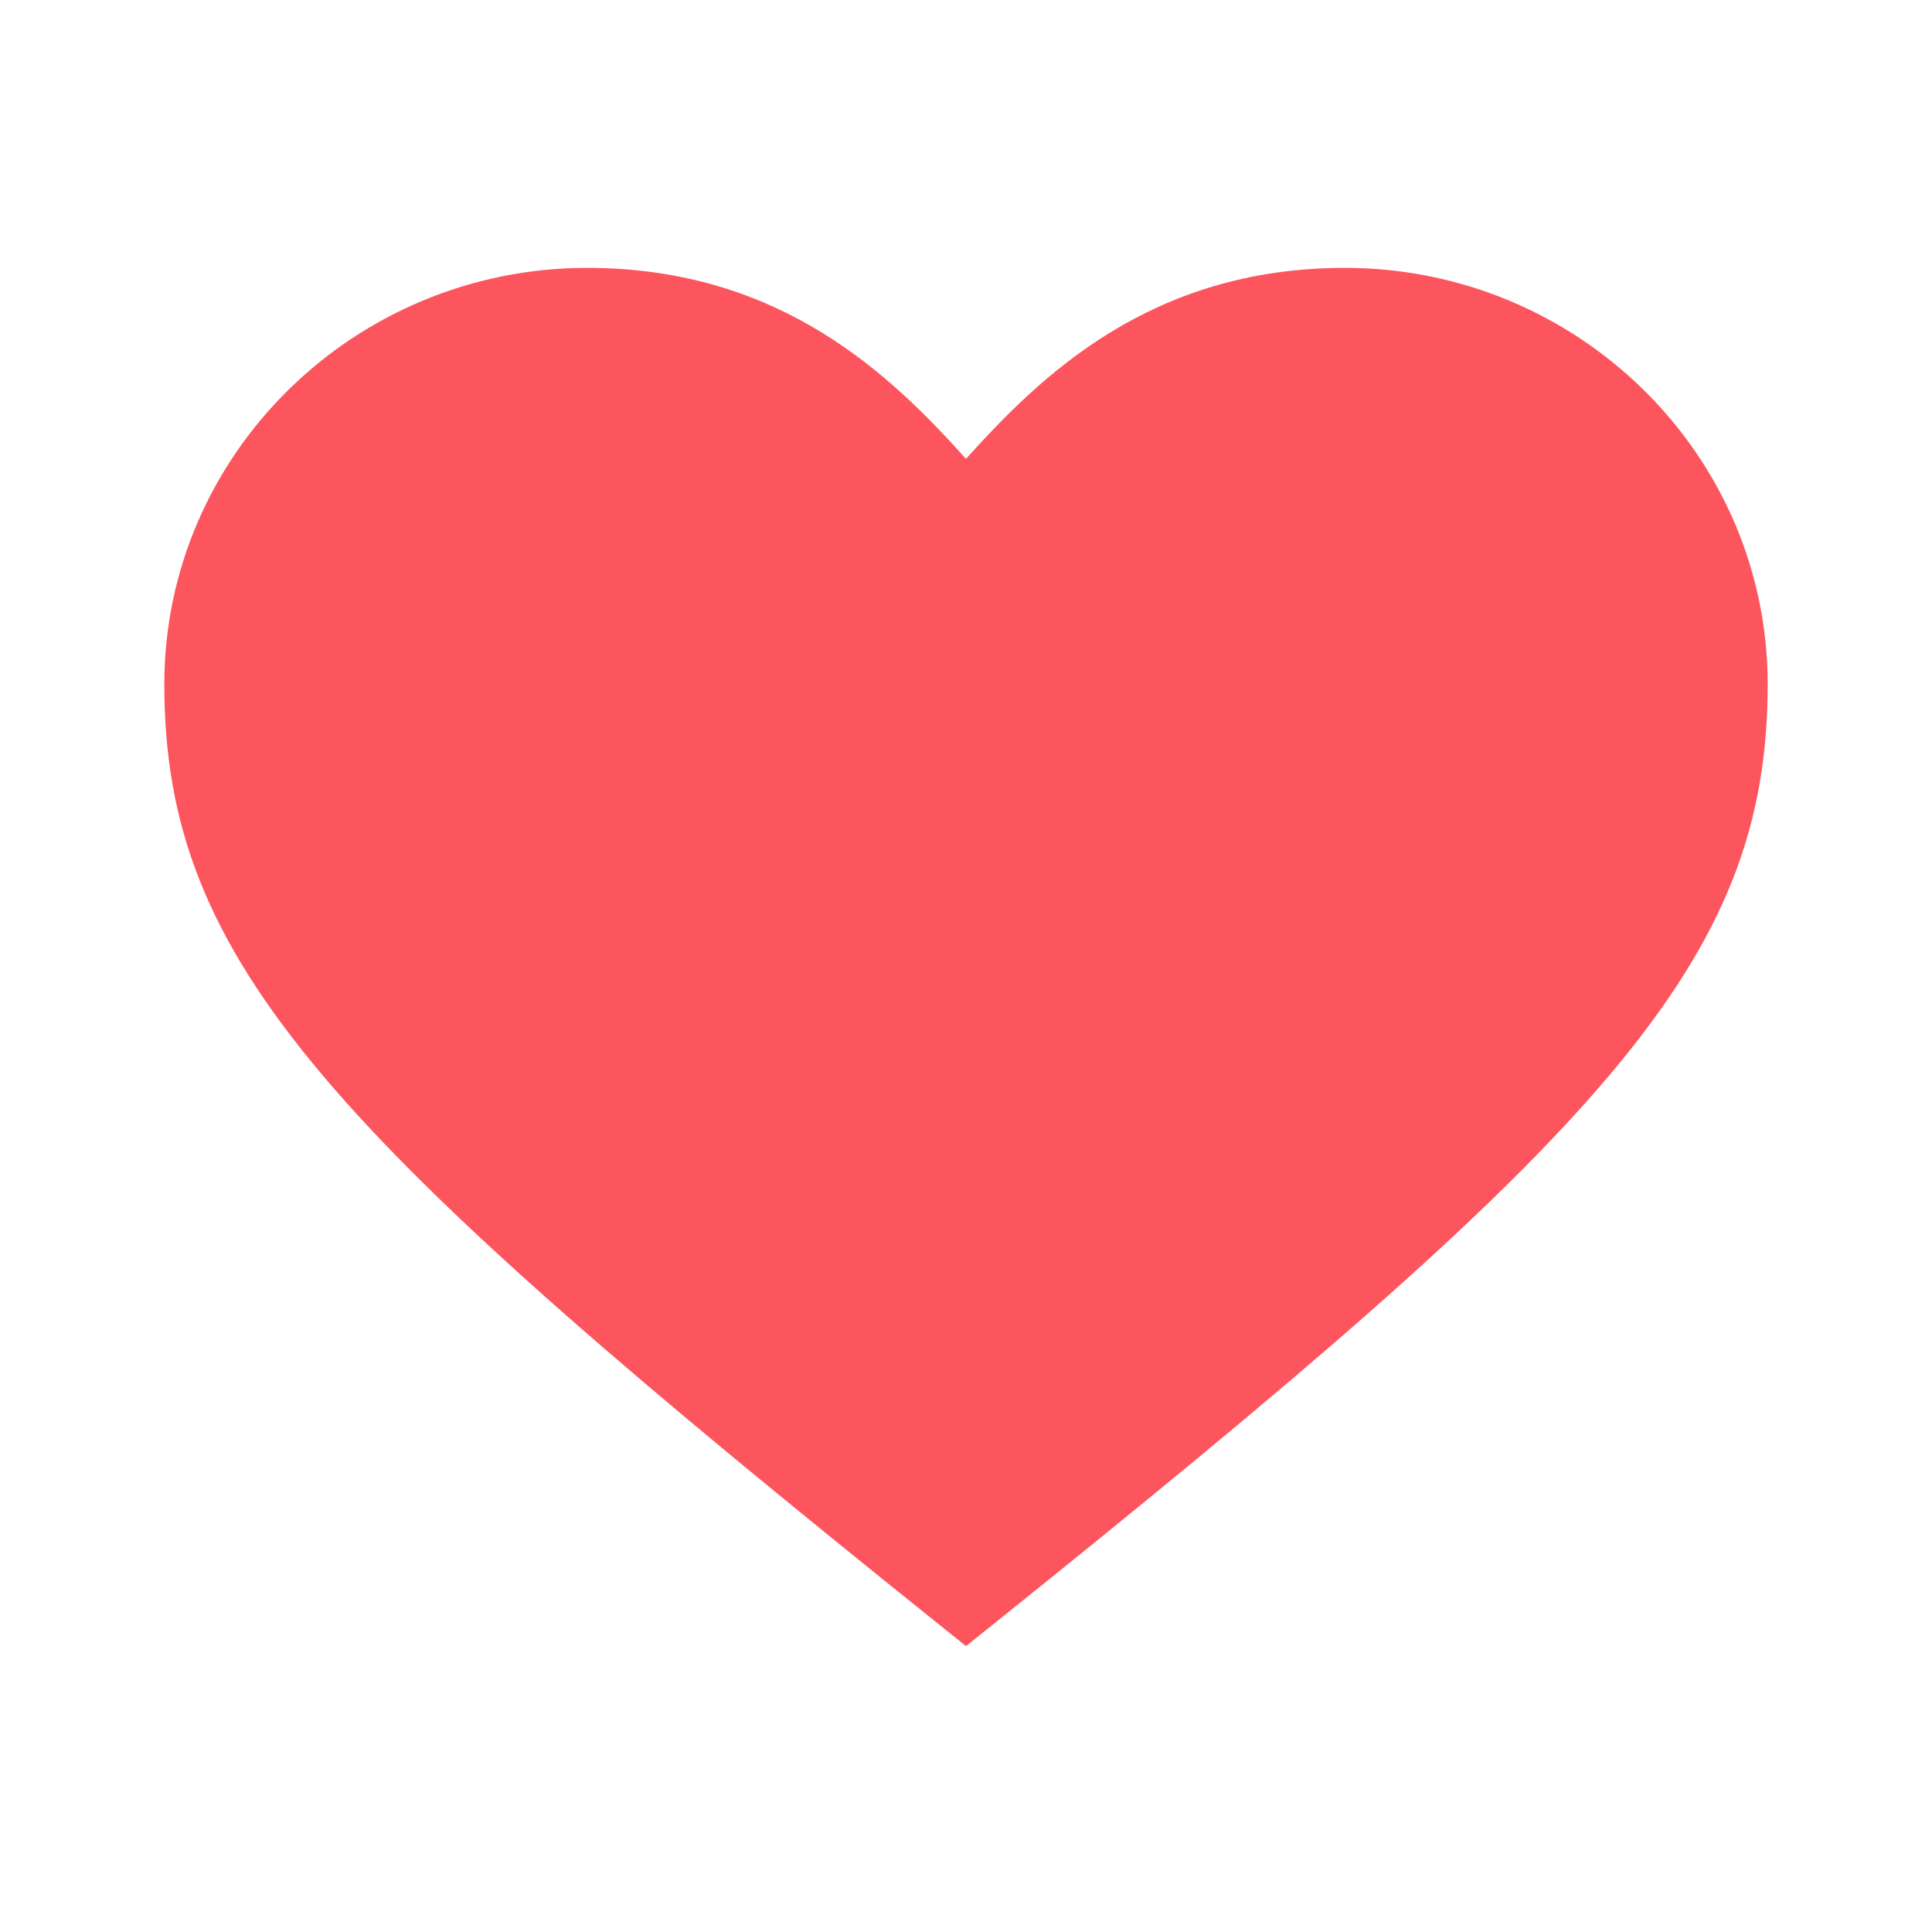 <?xml version="1.0" encoding="UTF-8" standalone="no"?>
<svg width="60px" height="60px" viewBox="0 0 60 60" version="1.1" xmlns="http://www.w3.org/2000/svg" xmlns:xlink="http://www.w3.org/1999/xlink" xmlns:sketch="http://www.bohemiancoding.com/sketch/ns">
    <!-- Generator: Sketch 3.3.2 (12043) - http://www.bohemiancoding.com/sketch -->
    <title>icon-heart</title>
    <desc>Created with Sketch.</desc>
    <defs></defs>
    <g id="Page-1" stroke="none" stroke-width="1" fill="none" fill-rule="evenodd" sketch:type="MSPage">
        <g id="heart-copy-2" sketch:type="MSLayerGroup" transform="translate(5, 8.218)" fill="#FD555D">
            <path d="M25,42.904 L24.137,42.212 C5.225,27.044 0.103,21.705 0.103,13.033 C0.103,5.902 5.994,0.101 13.235,0.101 C19.287,0.101 22.707,3.486 25,6.031 C27.293,3.486 30.713,0.101 36.765,0.101 C44.006,0.101 49.897,5.902 49.897,13.033 C49.897,21.705 44.775,27.044 25.863,42.212 L25,42.904 L25,42.904 Z" id="Fill-18" sketch:type="MSShapeGroup"></path>
        </g>
    </g>
</svg>